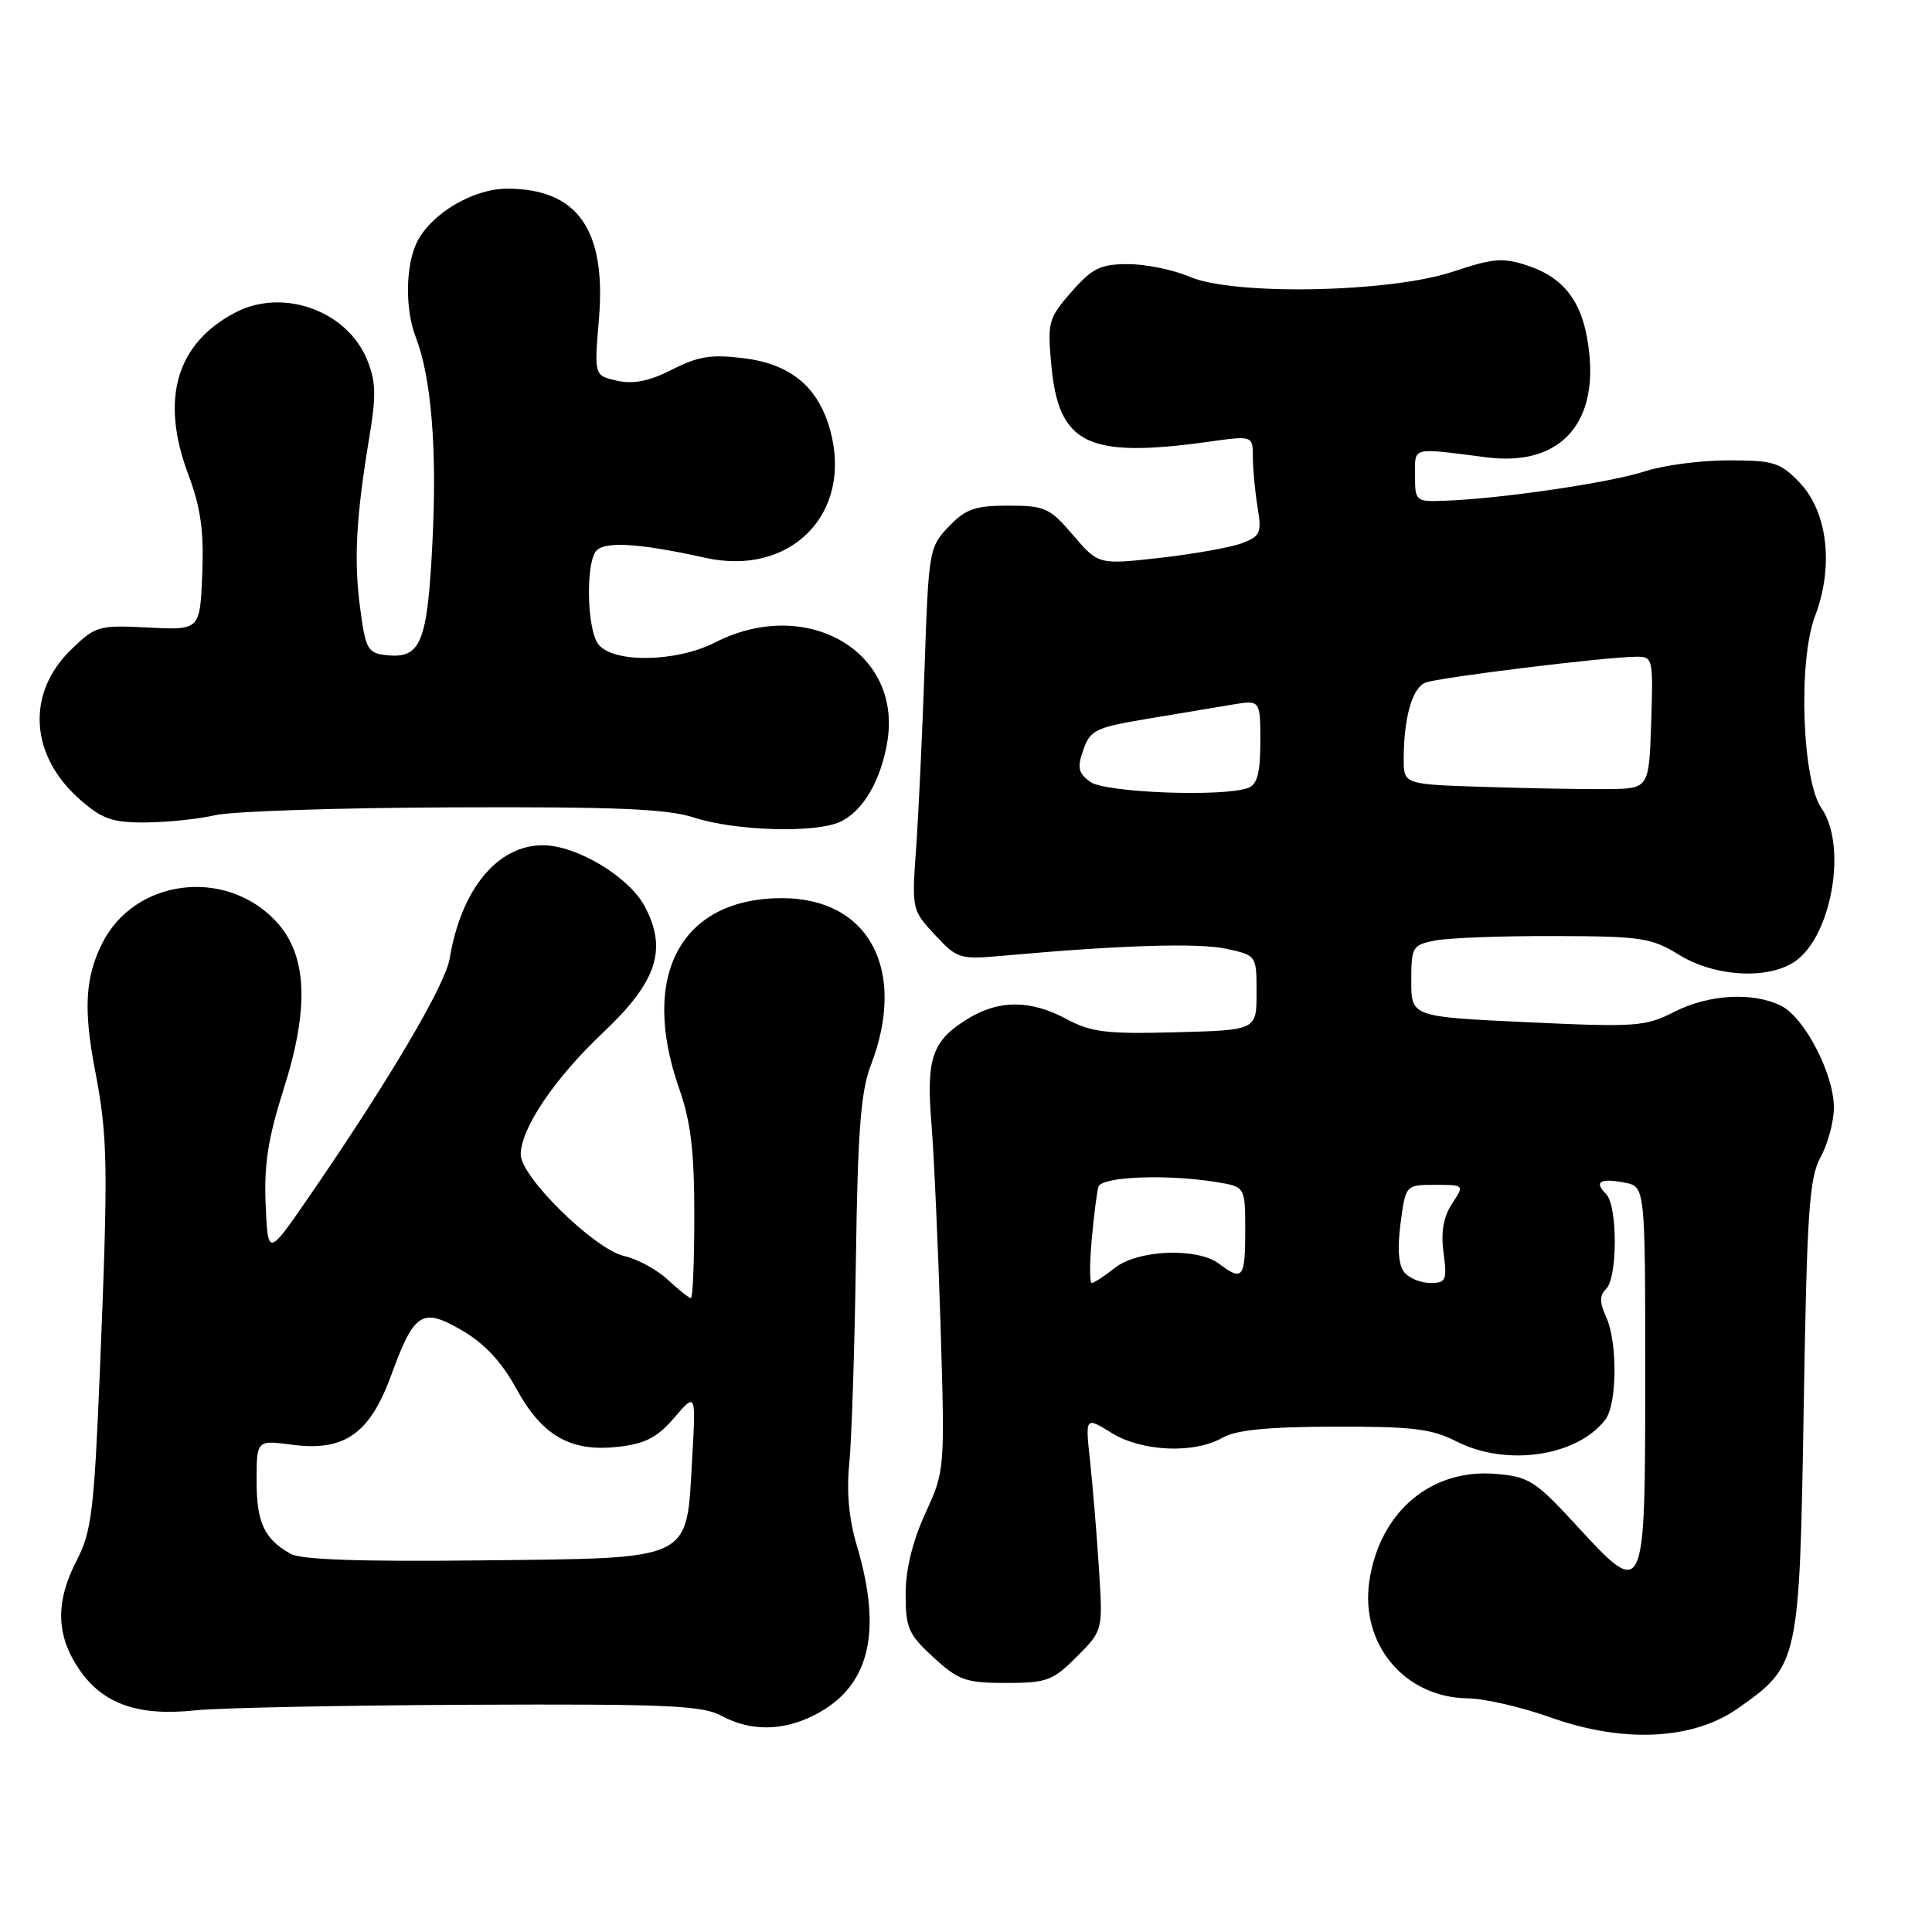 <?xml version="1.0" encoding="UTF-8" standalone="no"?>
<!DOCTYPE svg PUBLIC "-//W3C//DTD SVG 1.1//EN" "http://www.w3.org/Graphics/SVG/1.1/DTD/svg11.dtd" >
<svg xmlns="http://www.w3.org/2000/svg" xmlns:xlink="http://www.w3.org/1999/xlink" version="1.1" viewBox="0 0 256 256">
 <g >
 <path fill="currentColor"
d=" M 230.29 226.36 C 238.37 220.68 238.44 220.40 239.00 186.50 C 239.43 160.43 239.73 156.08 241.25 153.30 C 242.21 151.54 243.00 148.60 243.00 146.76 C 243.00 142.31 239.11 134.81 236.00 133.27 C 232.25 131.41 226.42 131.75 221.84 134.08 C 218.02 136.03 216.77 136.12 202.38 135.45 C 187.00 134.73 187.00 134.73 187.00 129.99 C 187.00 125.48 187.15 125.22 190.12 124.63 C 191.84 124.28 198.93 124.01 205.88 124.03 C 217.51 124.06 218.81 124.25 222.50 126.53 C 227.25 129.45 234.35 129.84 237.88 127.37 C 242.74 123.97 244.79 112.00 241.35 107.09 C 238.78 103.41 238.24 87.55 240.50 81.64 C 243.01 75.06 242.18 67.84 238.46 63.95 C 235.88 61.26 235.03 61.00 228.99 61.00 C 225.34 61.00 220.36 61.66 217.93 62.46 C 213.47 63.94 198.91 66.08 191.50 66.35 C 187.57 66.50 187.50 66.44 187.50 63.00 C 187.50 59.15 186.87 59.31 197.00 60.60 C 206.30 61.79 211.51 56.60 210.61 47.06 C 209.99 40.44 207.58 36.93 202.49 35.22 C 199.14 34.10 197.92 34.20 192.51 36.00 C 184.15 38.78 163.44 39.18 157.63 36.67 C 155.50 35.75 151.83 35.00 149.48 35.00 C 145.81 35.00 144.75 35.52 141.98 38.67 C 138.93 42.15 138.78 42.67 139.30 48.32 C 140.26 58.91 144.07 60.77 160.25 58.52 C 166.00 57.72 166.00 57.72 166.01 60.61 C 166.02 62.20 166.30 65.18 166.64 67.23 C 167.20 70.61 167.00 71.05 164.56 71.98 C 163.07 72.54 158.19 73.41 153.70 73.92 C 145.55 74.83 145.55 74.83 142.19 70.91 C 139.09 67.29 138.46 67.00 133.61 67.00 C 129.19 67.00 127.96 67.43 125.71 69.78 C 123.12 72.49 123.04 72.93 122.51 88.53 C 122.21 97.31 121.70 108.12 121.38 112.54 C 120.81 120.48 120.85 120.62 123.89 123.88 C 126.89 127.09 127.13 127.16 133.23 126.61 C 148.55 125.23 158.80 124.92 162.50 125.72 C 166.50 126.59 166.50 126.59 166.50 131.54 C 166.50 136.50 166.50 136.50 155.81 136.78 C 146.63 137.03 144.58 136.78 141.32 135.03 C 136.56 132.48 132.41 132.46 128.31 134.95 C 123.51 137.88 122.71 140.17 123.42 148.88 C 123.76 153.07 124.30 165.13 124.63 175.68 C 125.21 194.80 125.20 194.88 122.60 200.55 C 120.91 204.26 120.00 207.98 120.00 211.24 C 120.00 215.72 120.38 216.58 123.70 219.62 C 127.02 222.66 127.98 223.00 133.30 223.00 C 138.70 223.00 139.49 222.71 142.67 219.53 C 146.15 216.05 146.15 216.05 145.61 207.78 C 145.32 203.22 144.79 196.85 144.44 193.61 C 143.80 187.71 143.80 187.71 147.27 189.86 C 151.31 192.36 158.22 192.66 162.00 190.50 C 163.78 189.48 168.02 189.06 176.79 189.04 C 187.15 189.01 189.69 189.31 193.00 191.00 C 199.61 194.37 208.98 192.99 212.72 188.10 C 214.28 186.05 214.35 177.86 212.83 174.52 C 211.93 172.55 211.93 171.67 212.83 170.77 C 214.35 169.25 214.35 159.75 212.82 158.22 C 211.19 156.59 212.00 156.08 215.25 156.70 C 218.00 157.23 218.00 157.23 218.00 182.15 C 218.00 211.99 217.98 212.02 208.80 202.03 C 203.47 196.24 202.58 195.67 198.24 195.30 C 189.64 194.56 182.83 200.31 181.45 209.47 C 180.19 217.86 186.12 224.94 194.50 225.04 C 196.70 225.06 201.65 226.21 205.50 227.58 C 215.13 231.01 224.33 230.56 230.29 226.36 Z  M 107.93 227.25 C 115.20 223.54 116.98 216.42 113.54 204.81 C 112.49 201.30 112.15 197.63 112.53 194.00 C 112.84 190.97 113.24 178.82 113.41 167.00 C 113.65 149.91 114.06 144.61 115.38 141.18 C 120.23 128.57 115.18 119.02 103.65 119.01 C 90.24 118.99 84.71 129.22 90.00 144.26 C 91.53 148.63 92.00 152.51 92.00 160.98 C 92.00 167.04 91.80 172.00 91.55 172.00 C 91.30 172.00 89.92 170.90 88.47 169.56 C 87.03 168.22 84.44 166.82 82.74 166.44 C 78.83 165.58 69.00 155.96 69.00 152.99 C 69.00 149.53 73.47 142.91 79.88 136.85 C 87.07 130.07 88.48 125.79 85.40 120.05 C 83.31 116.15 76.37 112.00 71.94 112.00 C 65.90 112.00 61.10 117.84 59.58 127.03 C 59.00 130.53 51.52 143.20 41.00 158.50 C 35.50 166.50 35.50 166.50 35.20 159.62 C 34.97 154.33 35.52 150.82 37.57 144.36 C 41.06 133.43 40.71 126.39 36.46 121.96 C 29.72 114.92 17.80 116.50 13.54 125.00 C 11.29 129.48 11.05 133.74 12.57 141.69 C 14.30 150.71 14.36 154.18 13.22 182.00 C 12.47 200.15 12.12 202.98 10.19 206.71 C 7.32 212.23 7.41 216.67 10.48 221.18 C 13.60 225.78 18.29 227.44 25.87 226.63 C 28.96 226.30 45.26 225.97 62.07 225.89 C 88.26 225.77 93.06 225.98 95.57 227.34 C 99.43 229.43 103.72 229.40 107.93 227.25 Z  M 111.29 108.91 C 114.34 107.52 116.75 103.42 117.59 98.18 C 119.50 86.25 106.79 78.98 94.75 85.13 C 89.55 87.78 81.13 87.89 79.25 85.32 C 77.83 83.39 77.59 75.19 78.89 73.14 C 79.82 71.67 84.45 71.91 93.45 73.91 C 104.76 76.43 112.99 68.09 110.03 57.10 C 108.47 51.31 104.83 48.25 98.58 47.47 C 94.27 46.93 92.52 47.20 89.07 48.97 C 86.05 50.50 83.96 50.93 81.78 50.45 C 78.73 49.78 78.73 49.78 79.36 42.28 C 80.36 30.44 76.53 25.00 67.20 25.00 C 62.72 25.00 57.19 28.26 55.28 32.03 C 53.73 35.09 53.64 40.95 55.09 44.68 C 57.15 49.99 57.93 59.51 57.30 71.84 C 56.63 85.27 55.77 87.34 51.12 86.80 C 48.72 86.53 48.43 85.99 47.71 80.50 C 46.87 74.09 47.18 68.52 48.96 57.80 C 49.87 52.30 49.81 50.47 48.60 47.57 C 45.90 41.13 37.47 38.14 31.20 41.40 C 23.37 45.48 21.21 52.86 24.92 62.79 C 26.60 67.27 27.03 70.31 26.80 76.05 C 26.50 83.50 26.50 83.50 19.65 83.15 C 13.05 82.82 12.67 82.93 9.41 86.09 C 3.45 91.87 3.94 100.11 10.60 105.95 C 13.53 108.53 14.88 109.00 19.28 108.98 C 22.15 108.96 26.30 108.53 28.50 108.02 C 30.70 107.50 44.88 107.03 60.00 106.98 C 81.67 106.89 88.45 107.18 92.00 108.34 C 97.41 110.10 107.99 110.42 111.29 108.91 Z  M 144.66 164.25 C 144.94 161.09 145.34 157.94 145.55 157.25 C 145.97 155.89 154.68 155.56 161.25 156.64 C 165.00 157.26 165.00 157.26 165.00 163.13 C 165.00 169.35 164.64 169.80 161.56 167.47 C 158.67 165.28 150.80 165.58 147.73 168.00 C 146.33 169.10 144.95 170.00 144.66 170.00 C 144.38 170.00 144.37 167.41 144.66 164.25 Z  M 186.08 168.59 C 185.31 167.66 185.14 165.44 185.58 162.09 C 186.26 157.00 186.26 157.00 190.15 157.00 C 194.05 157.00 194.05 157.00 192.39 159.52 C 191.25 161.27 190.91 163.27 191.28 166.02 C 191.76 169.65 191.61 170.00 189.53 170.00 C 188.27 170.00 186.72 169.37 186.08 168.59 Z  M 144.46 103.60 C 142.87 102.43 142.71 101.71 143.55 99.35 C 144.46 96.74 145.18 96.39 152.02 95.25 C 156.14 94.56 161.19 93.71 163.25 93.37 C 167.00 92.74 167.00 92.74 167.00 98.26 C 167.00 102.38 166.60 103.94 165.42 104.39 C 162.18 105.64 146.43 105.04 144.46 103.60 Z  M 196.75 104.27 C 186.00 103.93 186.00 103.93 186.00 100.59 C 186.00 95.13 187.12 91.17 188.86 90.46 C 190.53 89.78 212.62 87.06 216.79 87.02 C 219.02 87.00 219.07 87.21 218.79 95.75 C 218.50 104.50 218.50 104.50 213.00 104.56 C 209.97 104.59 202.66 104.46 196.75 104.27 Z  M 38.50 205.89 C 35.00 203.90 34.00 201.75 34.00 196.22 C 34.00 190.81 34.00 190.81 38.75 191.44 C 45.64 192.34 49.01 189.97 51.83 182.24 C 54.89 173.84 55.94 173.19 61.28 176.32 C 64.21 178.04 66.49 180.49 68.37 183.93 C 71.81 190.25 75.58 192.42 81.90 191.71 C 85.51 191.30 87.09 190.48 89.35 187.85 C 92.22 184.50 92.22 184.50 91.71 193.37 C 90.93 206.99 92.09 206.44 63.72 206.76 C 47.77 206.94 39.87 206.67 38.50 205.89 Z "/>
</g>
</svg>